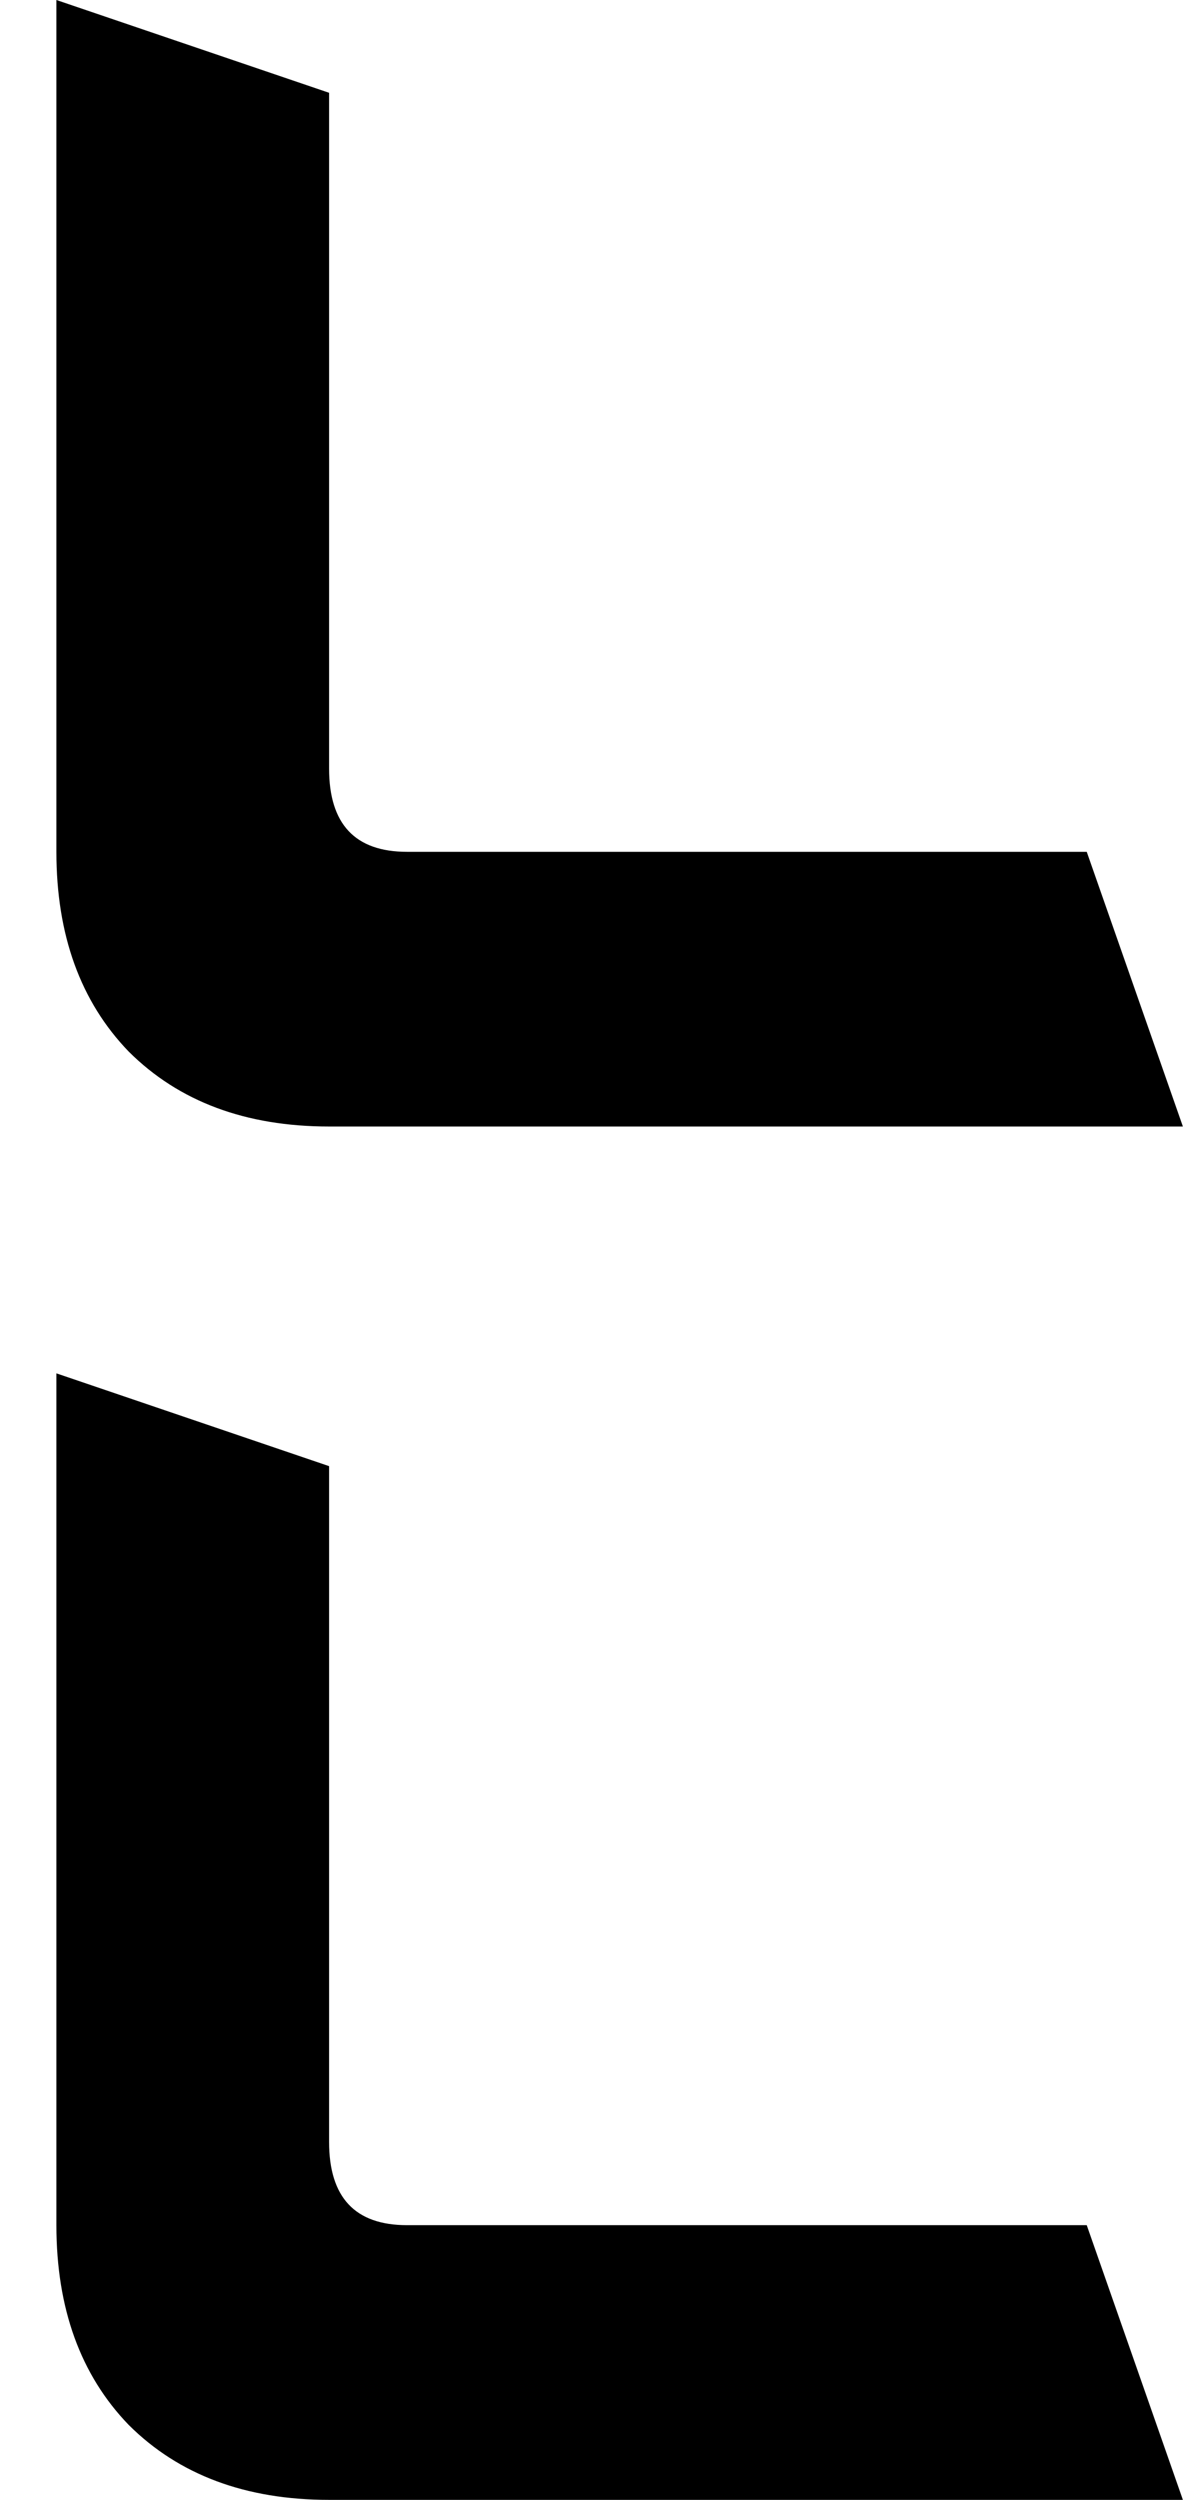 <svg width="103" height="216" viewBox="0 0 103 216" fill="none" xmlns="http://www.w3.org/2000/svg">
<path d="M11.124 90.863C15.453 95.178 21.223 97.336 28.437 97.336L102.213 97.336L93.904 73.601H35.169C30.681 73.601 28.437 71.204 28.437 66.409L28.437 8.018L4.873 0L4.873 73.601C4.873 80.794 6.957 86.547 11.124 90.863Z" fill="black"/>
<path d="M11.124 209.527C15.453 213.842 21.223 216 28.437 216H102.213L93.904 192.265H35.169C30.681 192.265 28.437 189.868 28.437 185.073L28.437 126.682L4.873 118.664L4.873 192.265C4.873 199.458 6.957 205.212 11.124 209.527Z" fill="black"/>
</svg> 